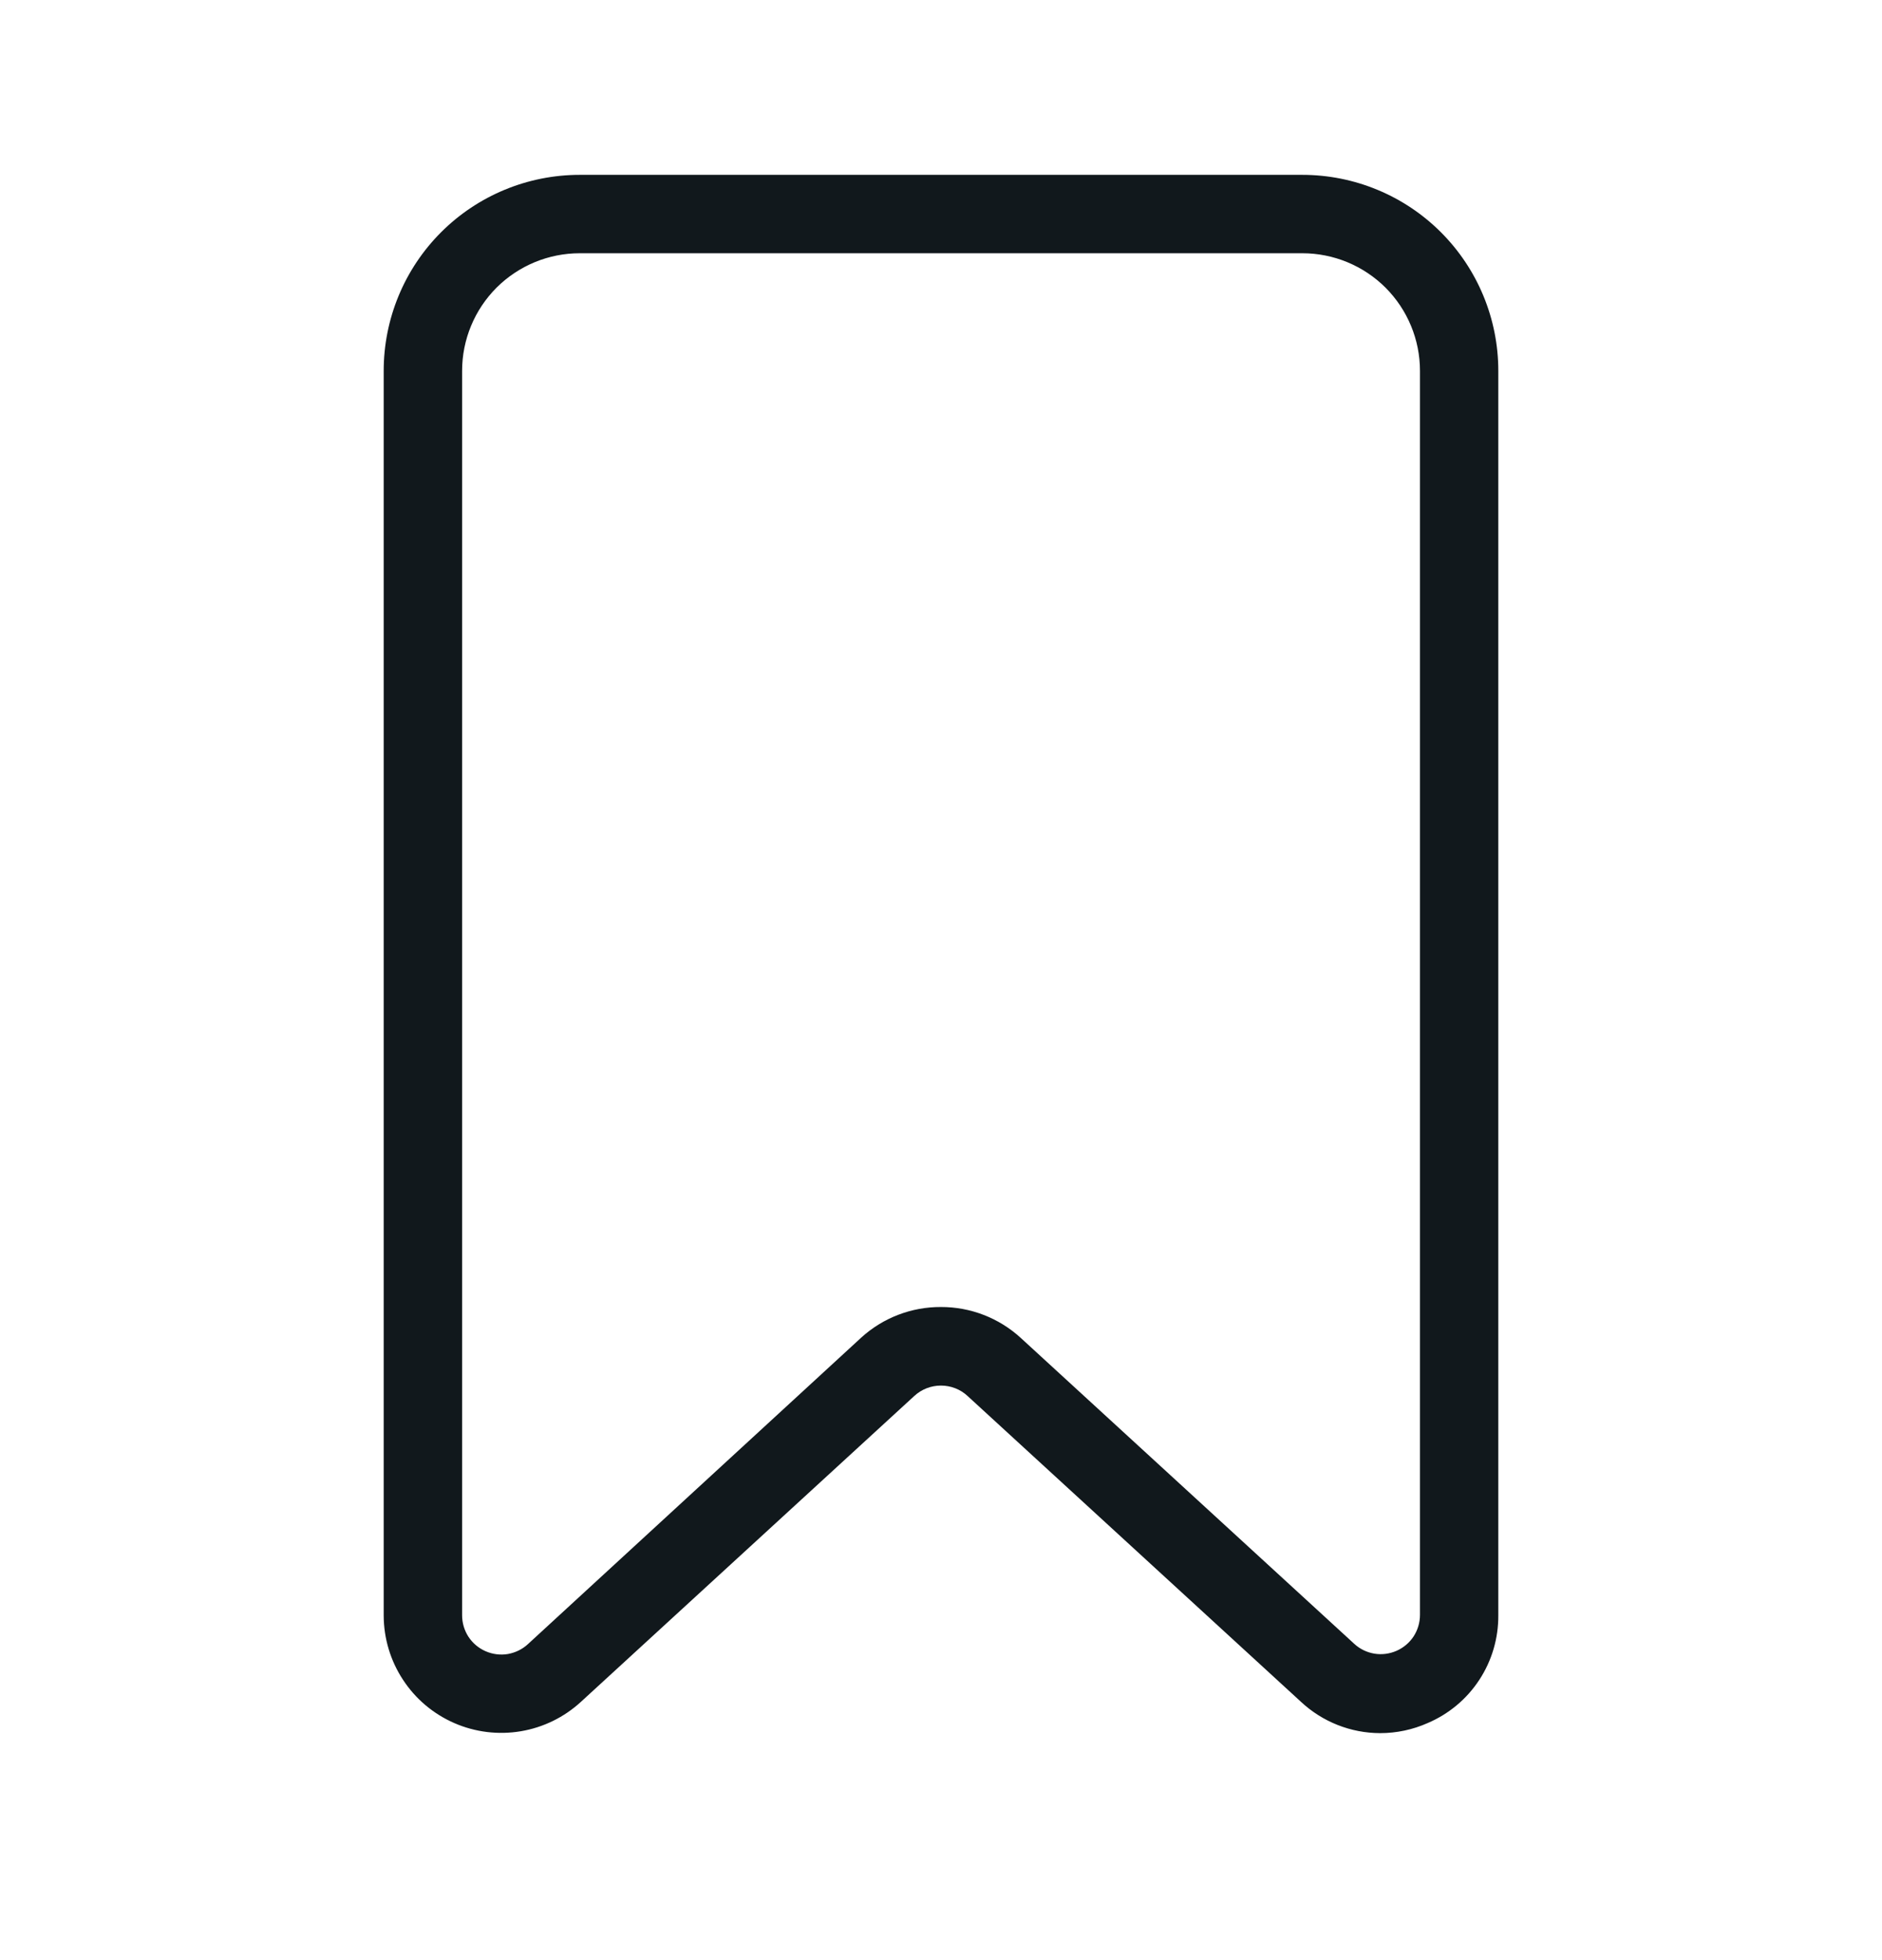 <svg width="24" height="25" viewBox="0 0 24 25" fill="none" xmlns="http://www.w3.org/2000/svg">
<path d="M17.6 22.105C17.225 22.104 16.864 21.961 16.59 21.705L12.339 17.805C12.247 17.719 12.125 17.672 11.999 17.672C11.873 17.672 11.752 17.719 11.659 17.805L7.409 21.705C7.195 21.902 6.928 22.033 6.641 22.081C6.354 22.129 6.059 22.093 5.792 21.976C5.525 21.859 5.298 21.668 5.139 21.424C4.979 21.181 4.894 20.896 4.893 20.605V4.73C4.893 4.067 5.156 3.431 5.625 2.962C6.094 2.493 6.73 2.23 7.393 2.23H16.607C17.27 2.23 17.906 2.493 18.375 2.962C18.844 3.431 19.107 4.067 19.107 4.73V20.602C19.109 20.894 19.025 21.181 18.865 21.425C18.705 21.67 18.476 21.861 18.207 21.976C18.016 22.061 17.809 22.105 17.6 22.105ZM12 16.67C12.377 16.669 12.74 16.81 13.018 17.065L17.269 20.965C17.34 21.031 17.43 21.075 17.526 21.091C17.621 21.107 17.72 21.094 17.809 21.055C17.898 21.016 17.974 20.952 18.027 20.871C18.08 20.789 18.108 20.694 18.108 20.597V4.73C18.108 4.332 17.95 3.951 17.669 3.669C17.387 3.388 17.006 3.23 16.608 3.23H7.393C6.995 3.23 6.614 3.388 6.332 3.669C6.051 3.951 5.893 4.332 5.893 4.73V20.602C5.893 20.699 5.921 20.794 5.974 20.876C6.027 20.957 6.103 21.021 6.192 21.06C6.281 21.099 6.38 21.112 6.476 21.096C6.571 21.079 6.661 21.036 6.732 20.97L10.983 17.06C11.261 16.807 11.624 16.668 12 16.67Z" fill="#11181C"/>
</svg>
